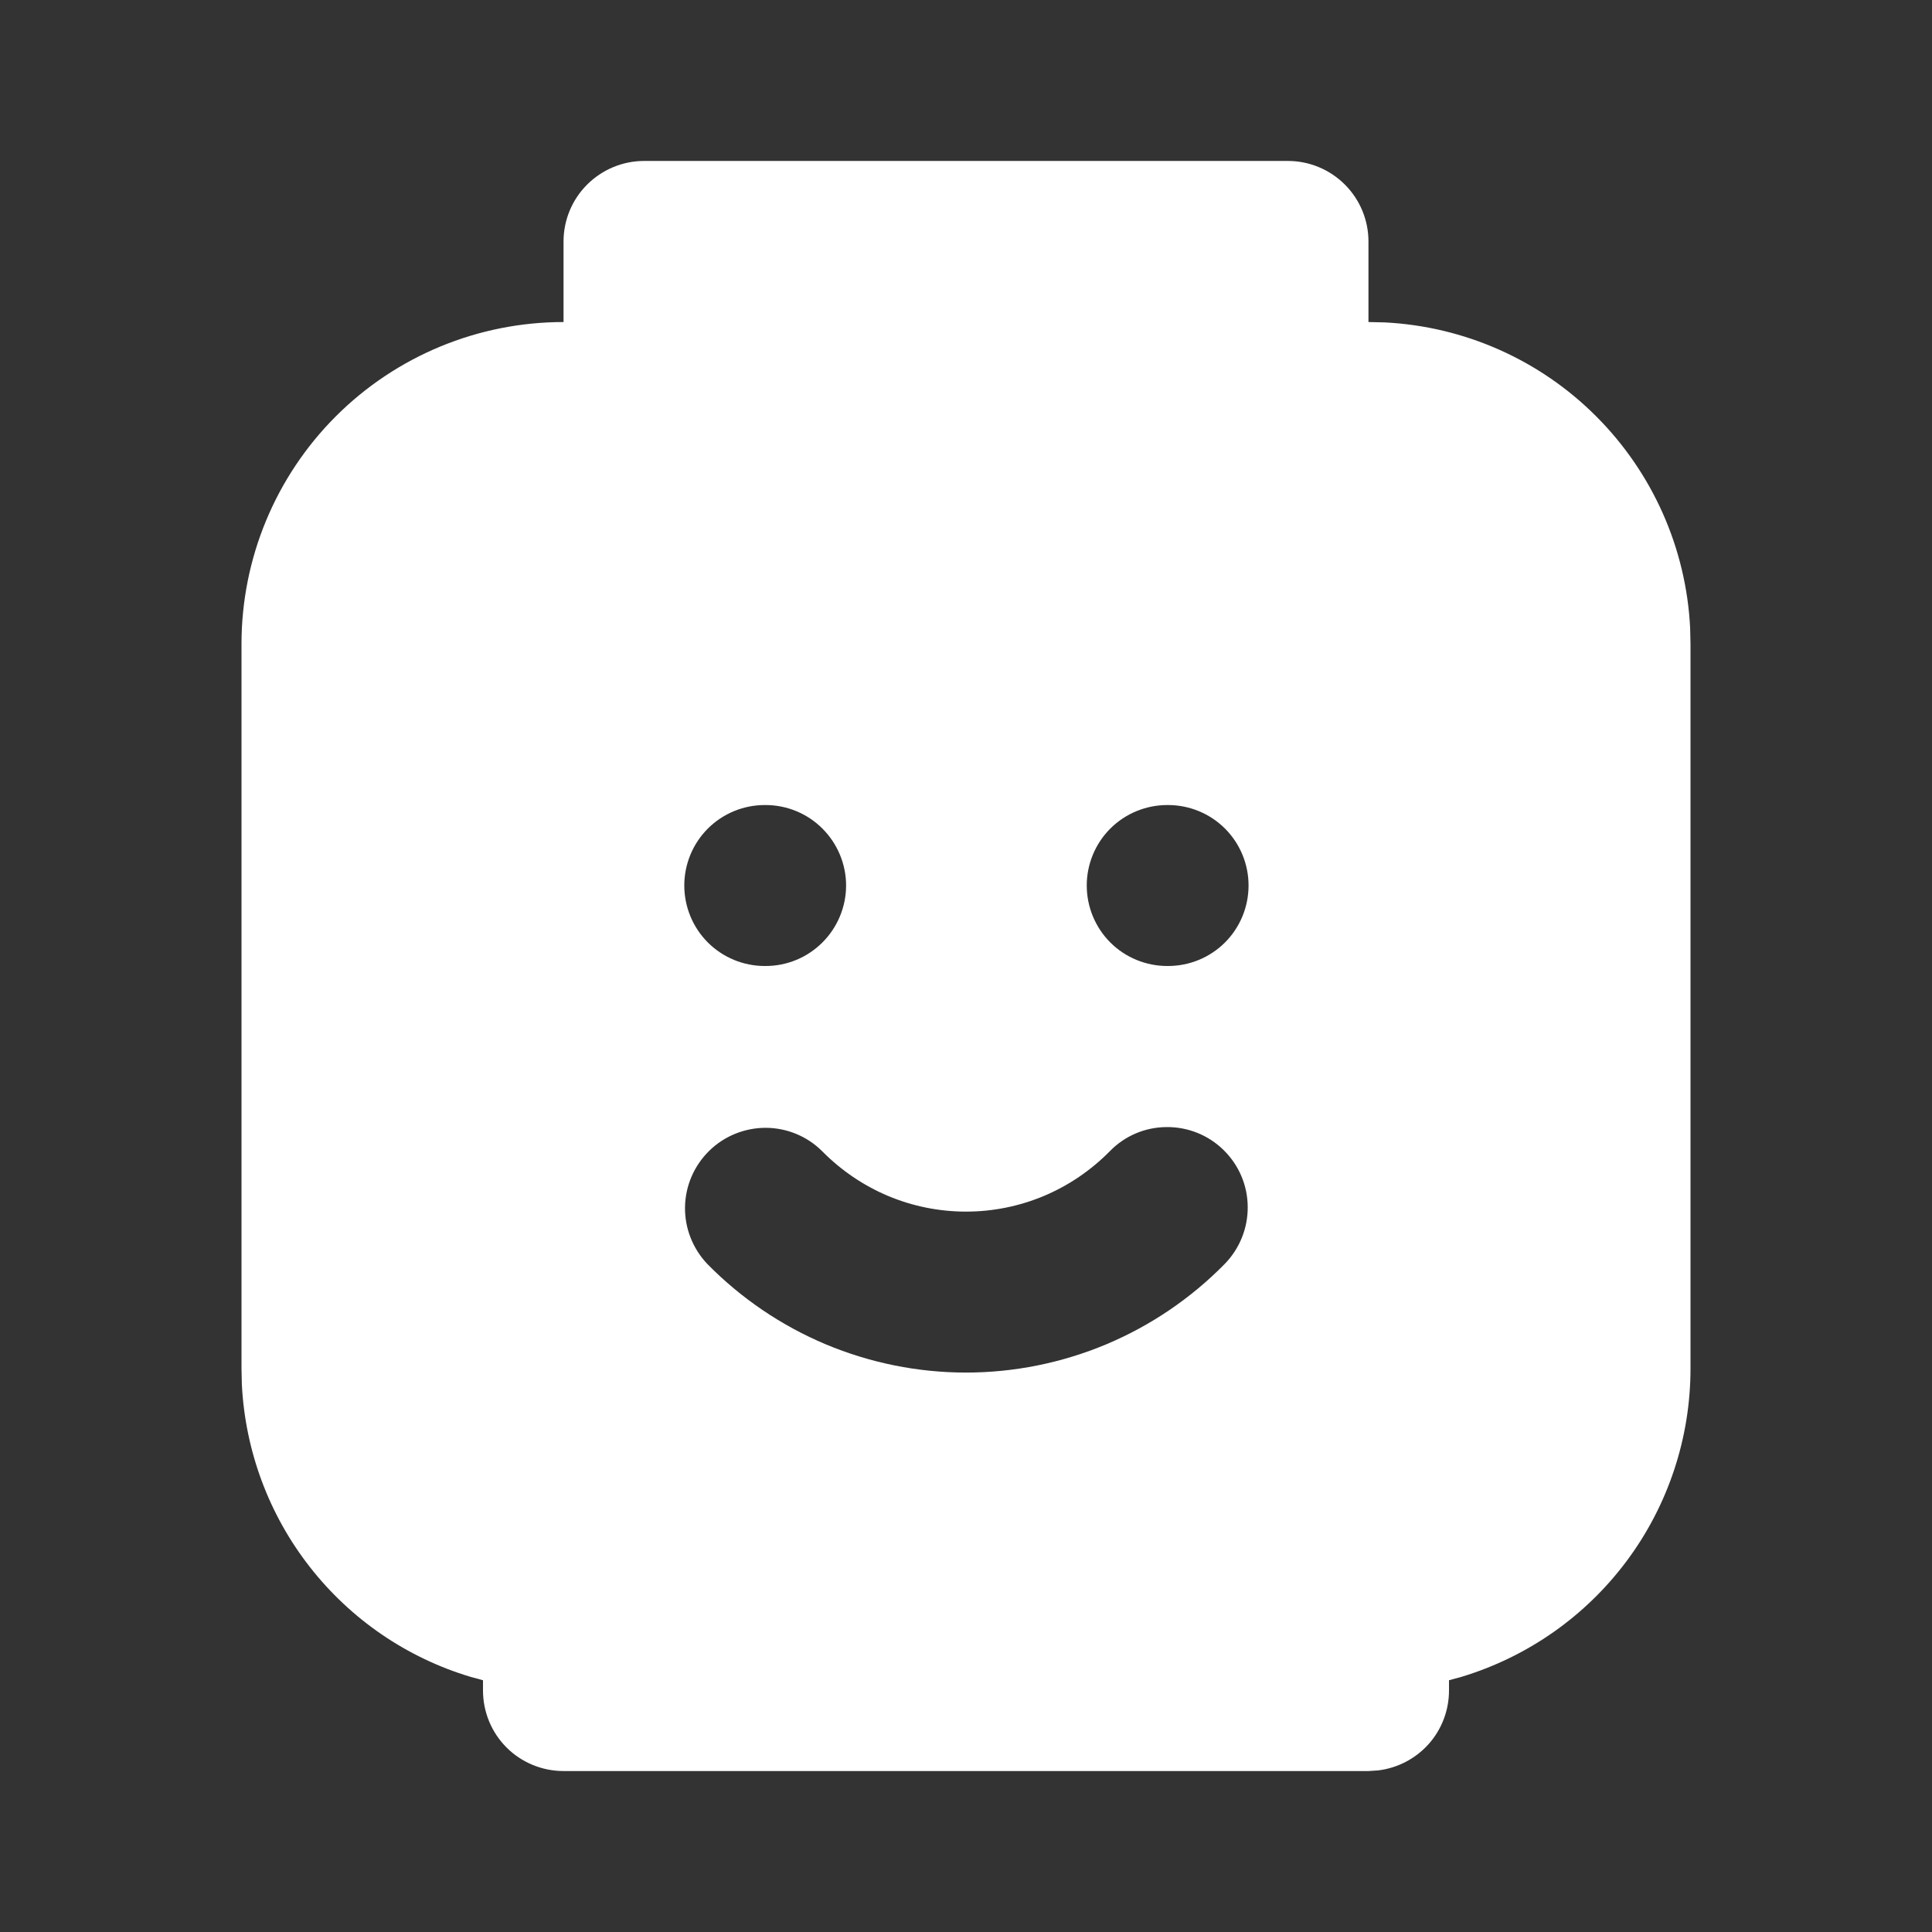 <svg width="16" height="16" viewBox="0 0 16 16" fill="none" xmlns="http://www.w3.org/2000/svg">
<rect x="0" y="0" width="16" height="16" fill="#333333" stroke="none"/>
<path d="M10.667 1.333C10.844 1.333 11.013 1.404 11.138 1.529C11.263 1.654 11.333 1.823 11.333 2V2.667L11.467 2.67C12.127 2.703 12.752 2.98 13.219 3.448C13.686 3.915 13.964 4.54 13.997 5.2L14 5.333V11.334C14 11.906 13.816 12.464 13.474 12.924C13.132 13.384 12.652 13.721 12.103 13.887L12 13.915V14C12 14.164 11.94 14.321 11.832 14.443C11.723 14.565 11.573 14.643 11.411 14.662L11.333 14.667H4.667C4.49 14.667 4.32 14.597 4.195 14.472C4.07 14.347 4 14.177 4 14V13.915L3.897 13.887C3.37 13.729 2.905 13.411 2.566 12.977C2.227 12.544 2.031 12.016 2.003 11.467L2 11.334V5.333C2 4.626 2.281 3.948 2.781 3.448C3.281 2.948 3.959 2.667 4.667 2.667V2C4.667 1.823 4.737 1.654 4.862 1.529C4.987 1.404 5.157 1.333 5.333 1.333H10.667ZM10.133 9.524C10.007 9.4 9.837 9.332 9.66 9.334C9.483 9.335 9.314 9.407 9.191 9.534C9.035 9.692 8.85 9.818 8.646 9.904C8.441 9.99 8.222 10.034 8 10.034C7.778 10.034 7.559 9.99 7.354 9.904C7.15 9.818 6.965 9.692 6.809 9.534C6.685 9.41 6.517 9.341 6.342 9.34C6.167 9.34 5.998 9.408 5.873 9.531C5.748 9.654 5.676 9.82 5.673 9.996C5.67 10.171 5.737 10.34 5.857 10.467C6.137 10.752 6.47 10.978 6.838 11.133C7.206 11.287 7.601 11.367 8 11.367C8.399 11.367 8.794 11.287 9.162 11.133C9.53 10.978 9.863 10.752 10.143 10.467C10.266 10.341 10.335 10.17 10.333 9.994C10.332 9.817 10.26 9.648 10.133 9.524ZM6.34 6.667H6.333C6.157 6.667 5.987 6.737 5.862 6.862C5.737 6.987 5.667 7.157 5.667 7.333C5.667 7.51 5.737 7.68 5.862 7.805C5.987 7.93 6.157 8 6.333 8H6.34C6.517 8 6.686 7.93 6.811 7.805C6.936 7.68 7.007 7.51 7.007 7.333C7.007 7.157 6.936 6.987 6.811 6.862C6.686 6.737 6.517 6.667 6.34 6.667ZM9.673 6.667H9.667C9.49 6.667 9.32 6.737 9.195 6.862C9.07 6.987 9 7.157 9 7.333C9 7.51 9.07 7.68 9.195 7.805C9.32 7.93 9.49 8 9.667 8H9.673C9.85 8 10.02 7.93 10.145 7.805C10.27 7.68 10.34 7.51 10.34 7.333C10.34 7.157 10.27 6.987 10.145 6.862C10.02 6.737 9.85 6.667 9.673 6.667Z" fill="white"/>
</svg>
